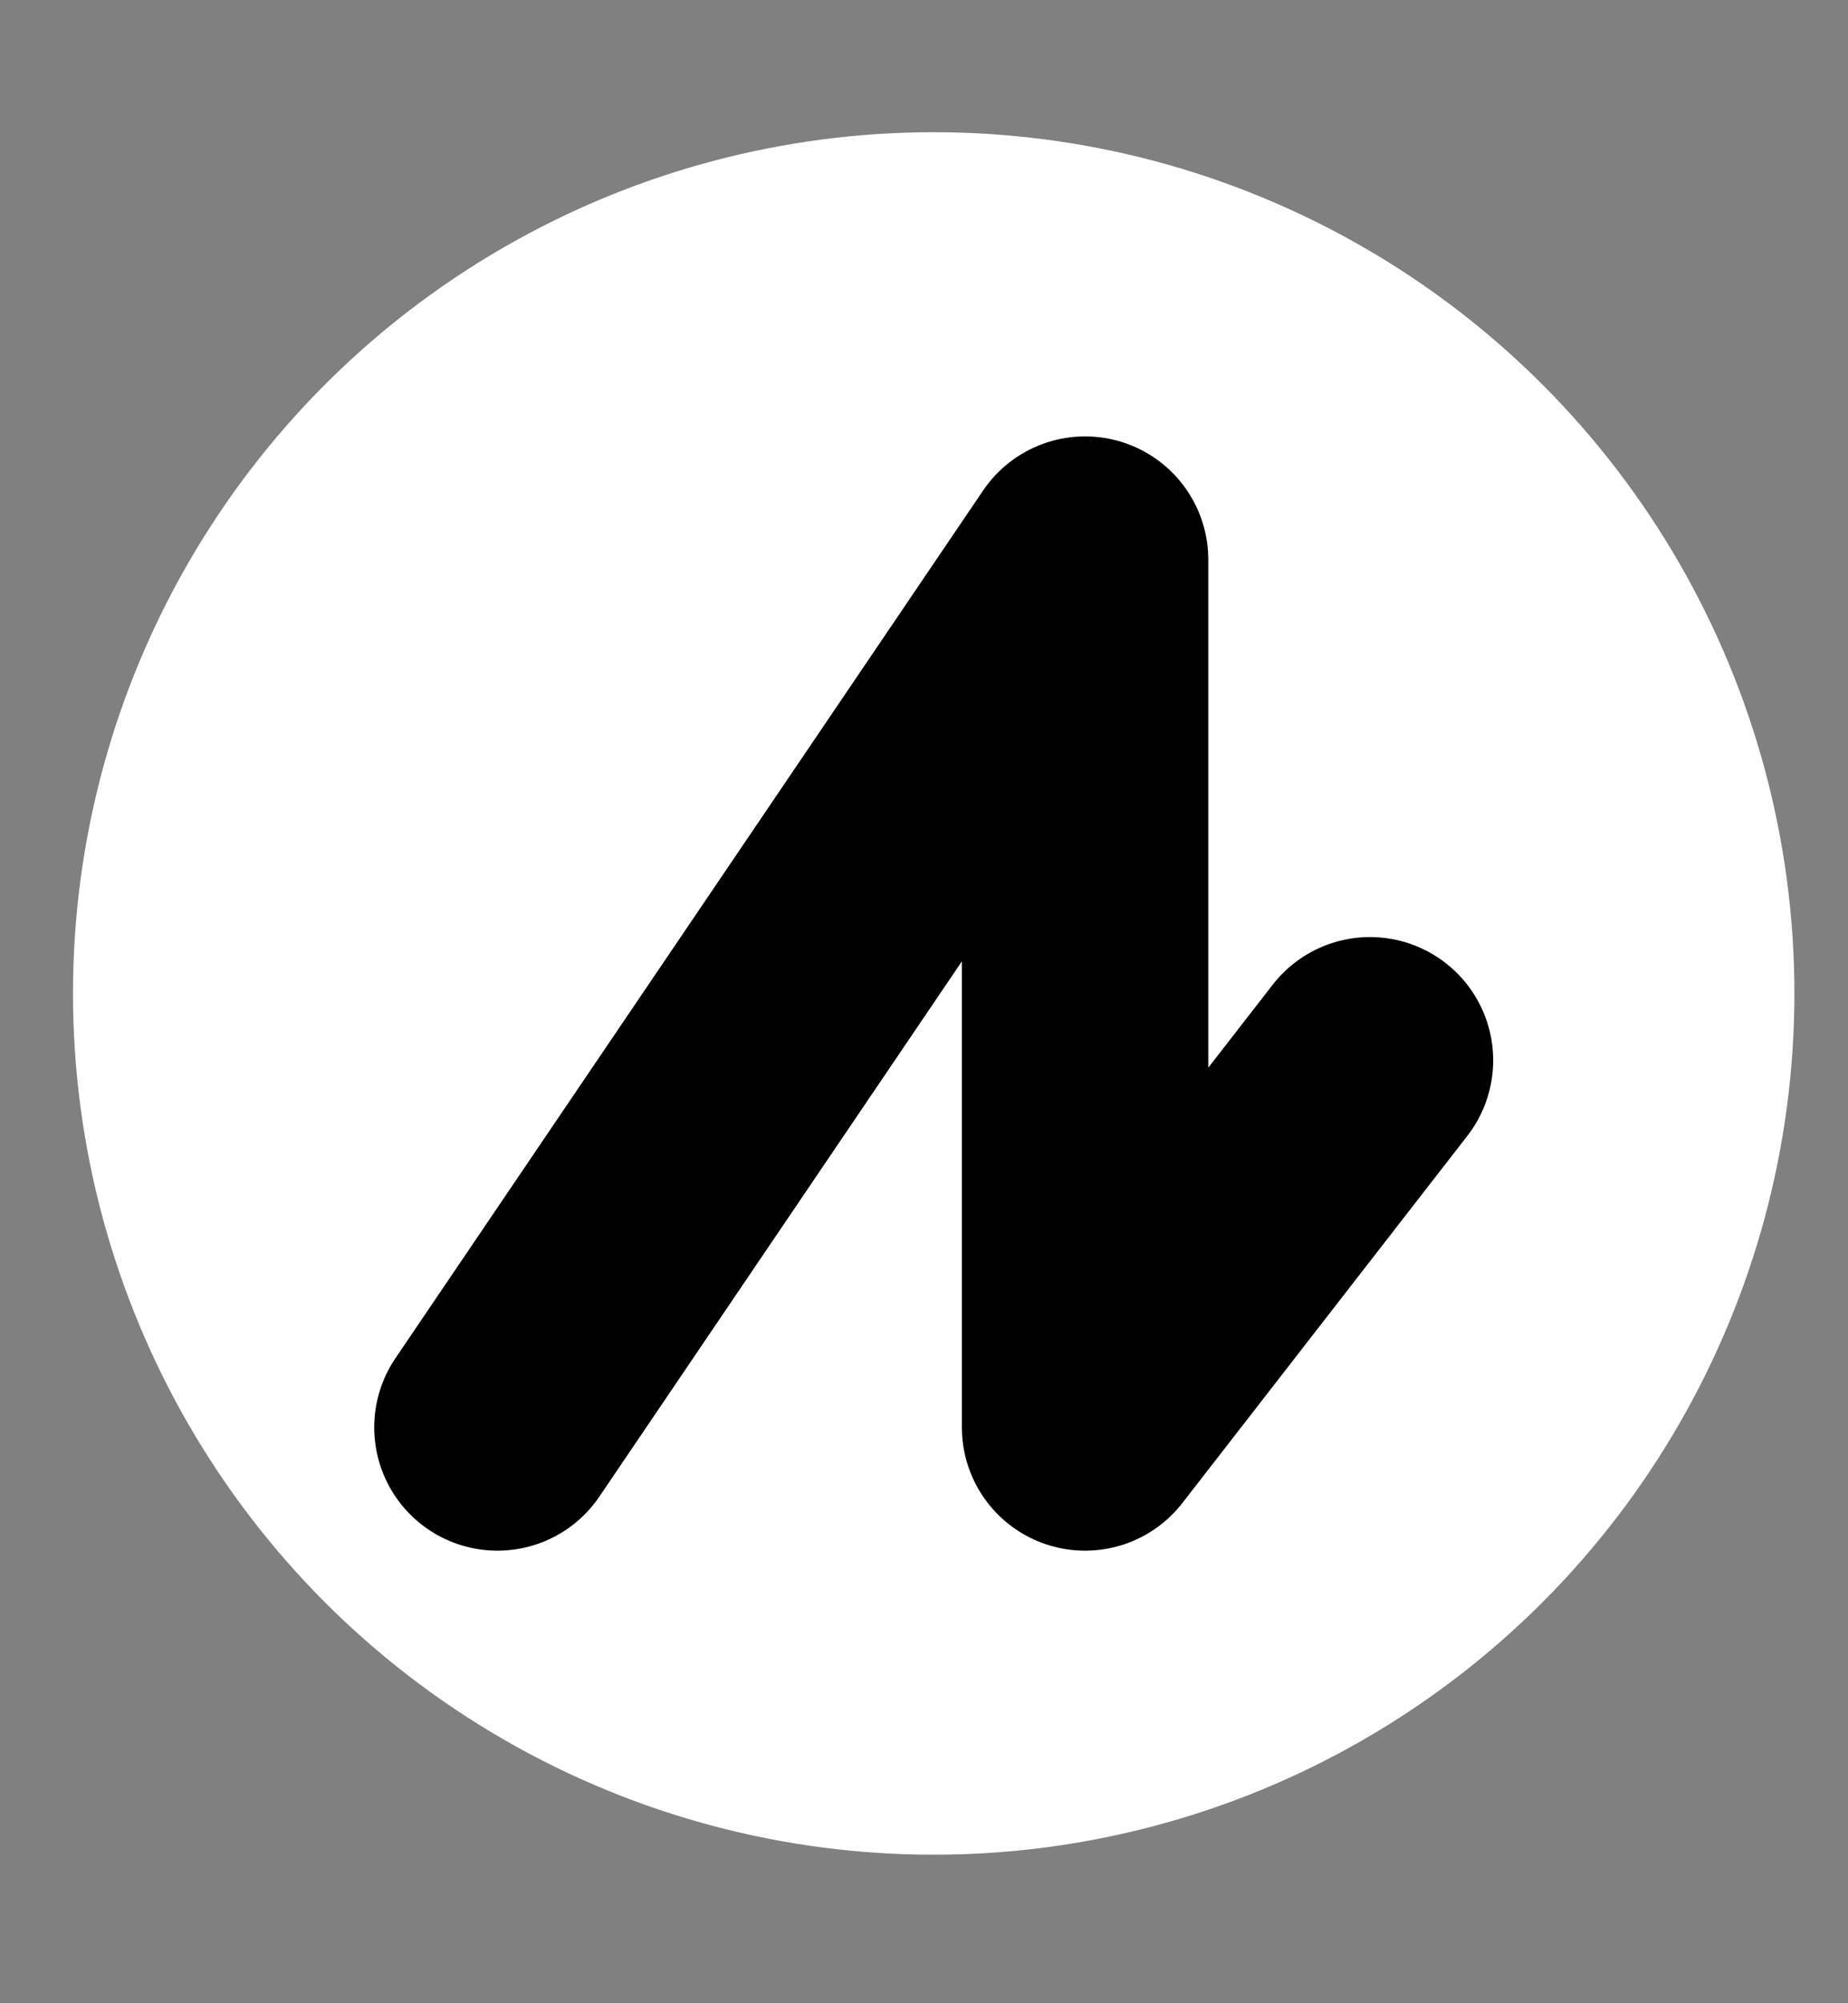 <?xml version="1.0" encoding="UTF-8" standalone="no"?><!DOCTYPE svg PUBLIC "-//W3C//DTD SVG 1.1//EN" "http://www.w3.org/Graphics/SVG/1.1/DTD/svg11.dtd"><svg width="100%" height="100%" viewBox="0 0 12 13" version="1.1" xmlns="http://www.w3.org/2000/svg" xmlns:xlink="http://www.w3.org/1999/xlink" xml:space="preserve" xmlns:serif="http://www.serif.com/" style="fill-rule:evenodd;clip-rule:evenodd;stroke-linecap:round;stroke-linejoin:round;stroke-miterlimit:1.5;"><rect x="0" y="0" width="12" height="13" fill="#808080" stroke="none"/><g><circle cx="6.063" cy="6.447" r="5.589" style="fill:white;"/><path d="M3.23,9.263L7.046,3.632L7.046,9.263L8.896,6.881" style="fill:none;stroke:black;stroke-width:1.6px;"/></g></svg>